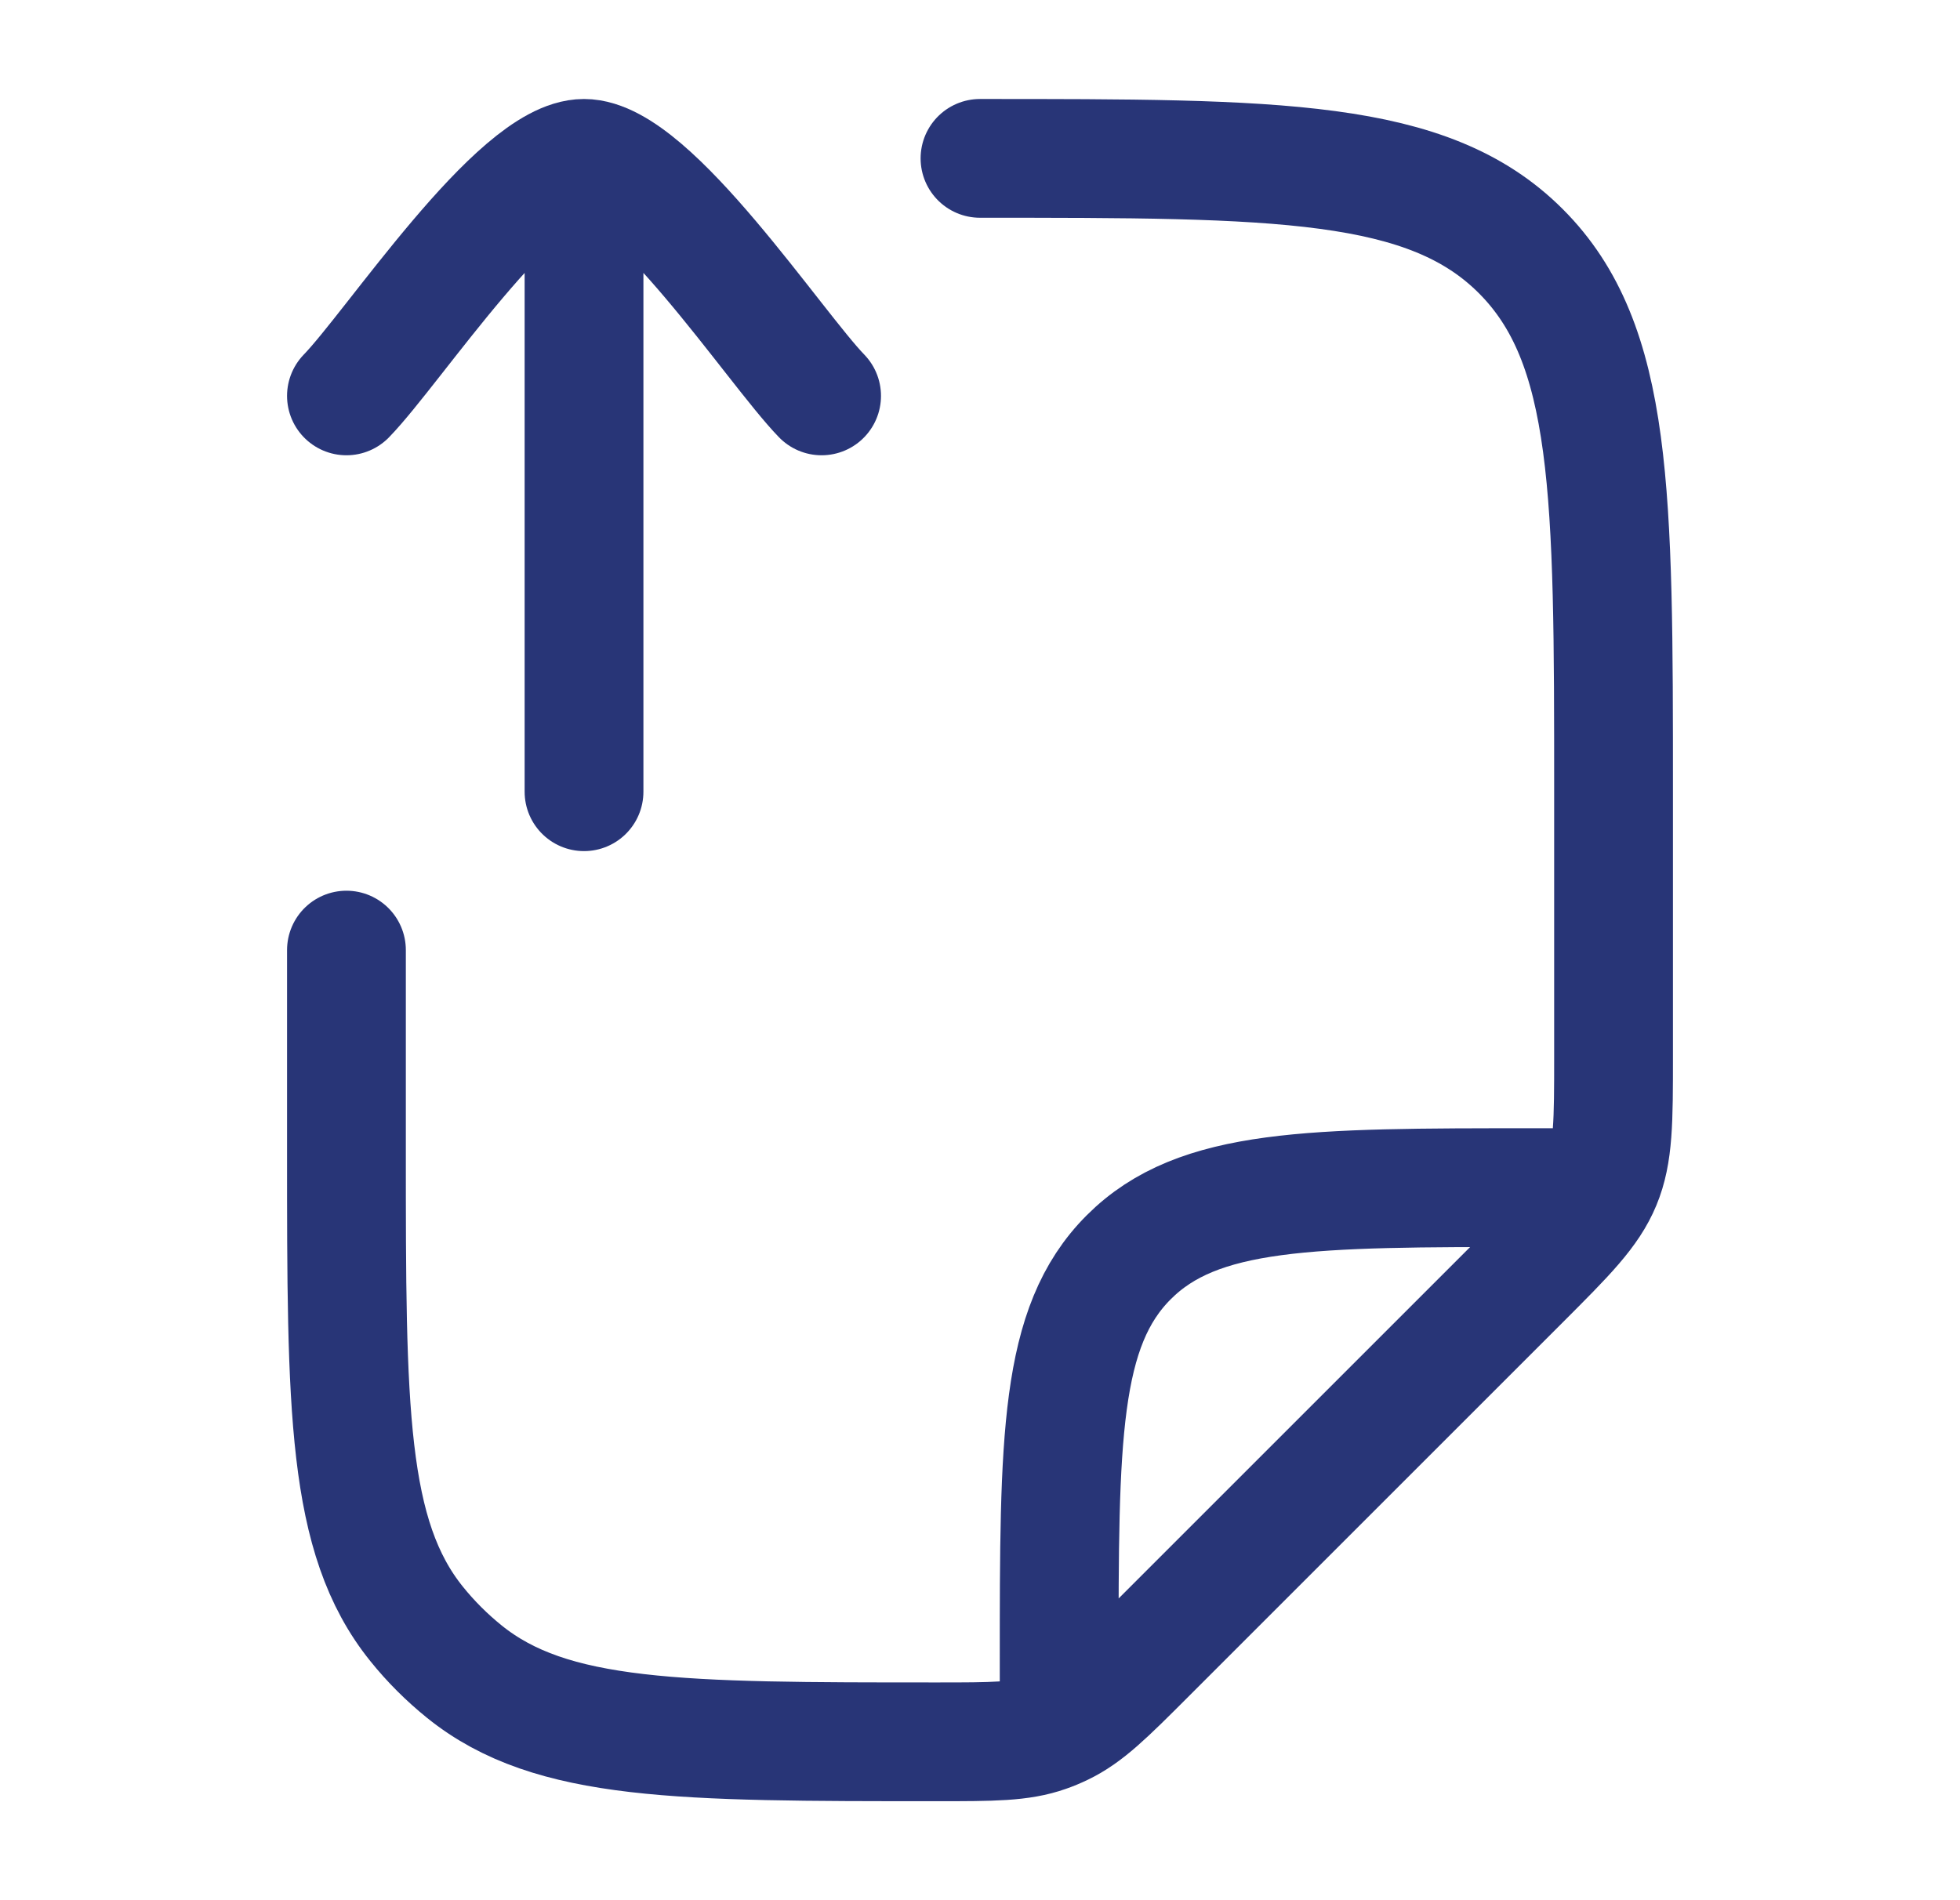 <svg width="33" height="32" viewBox="0 0 33 32" fill="none" xmlns="http://www.w3.org/2000/svg">
<path d="M5.833 16V19.392C5.833 23.719 5.833 25.882 7.015 27.348C7.253 27.644 7.523 27.913 7.819 28.152C9.284 29.333 11.448 29.333 15.774 29.333C16.715 29.333 17.186 29.333 17.616 29.181C17.706 29.15 17.794 29.113 17.879 29.072C18.291 28.875 18.624 28.543 19.289 27.878L25.605 21.562C26.375 20.791 26.761 20.406 26.964 19.916C27.167 19.426 27.167 18.881 27.167 17.791V13.333C27.167 8.305 27.167 5.791 25.605 4.229C24.043 2.667 21.528 2.667 16.5 2.667M17.833 28.667V28C17.833 24.229 17.833 22.343 19.005 21.172C20.177 20 22.062 20 25.833 20H26.5" stroke="#283577" stroke-width="2" stroke-linecap="round" stroke-linejoin="round"/>
<path d="M13.833 6.667C13.047 5.858 10.954 2.667 9.833 2.667C8.713 2.667 6.62 5.858 5.833 6.667M9.833 4V13.333" stroke="#283577" stroke-width="2" stroke-linecap="round" stroke-linejoin="round"/>
</svg>
